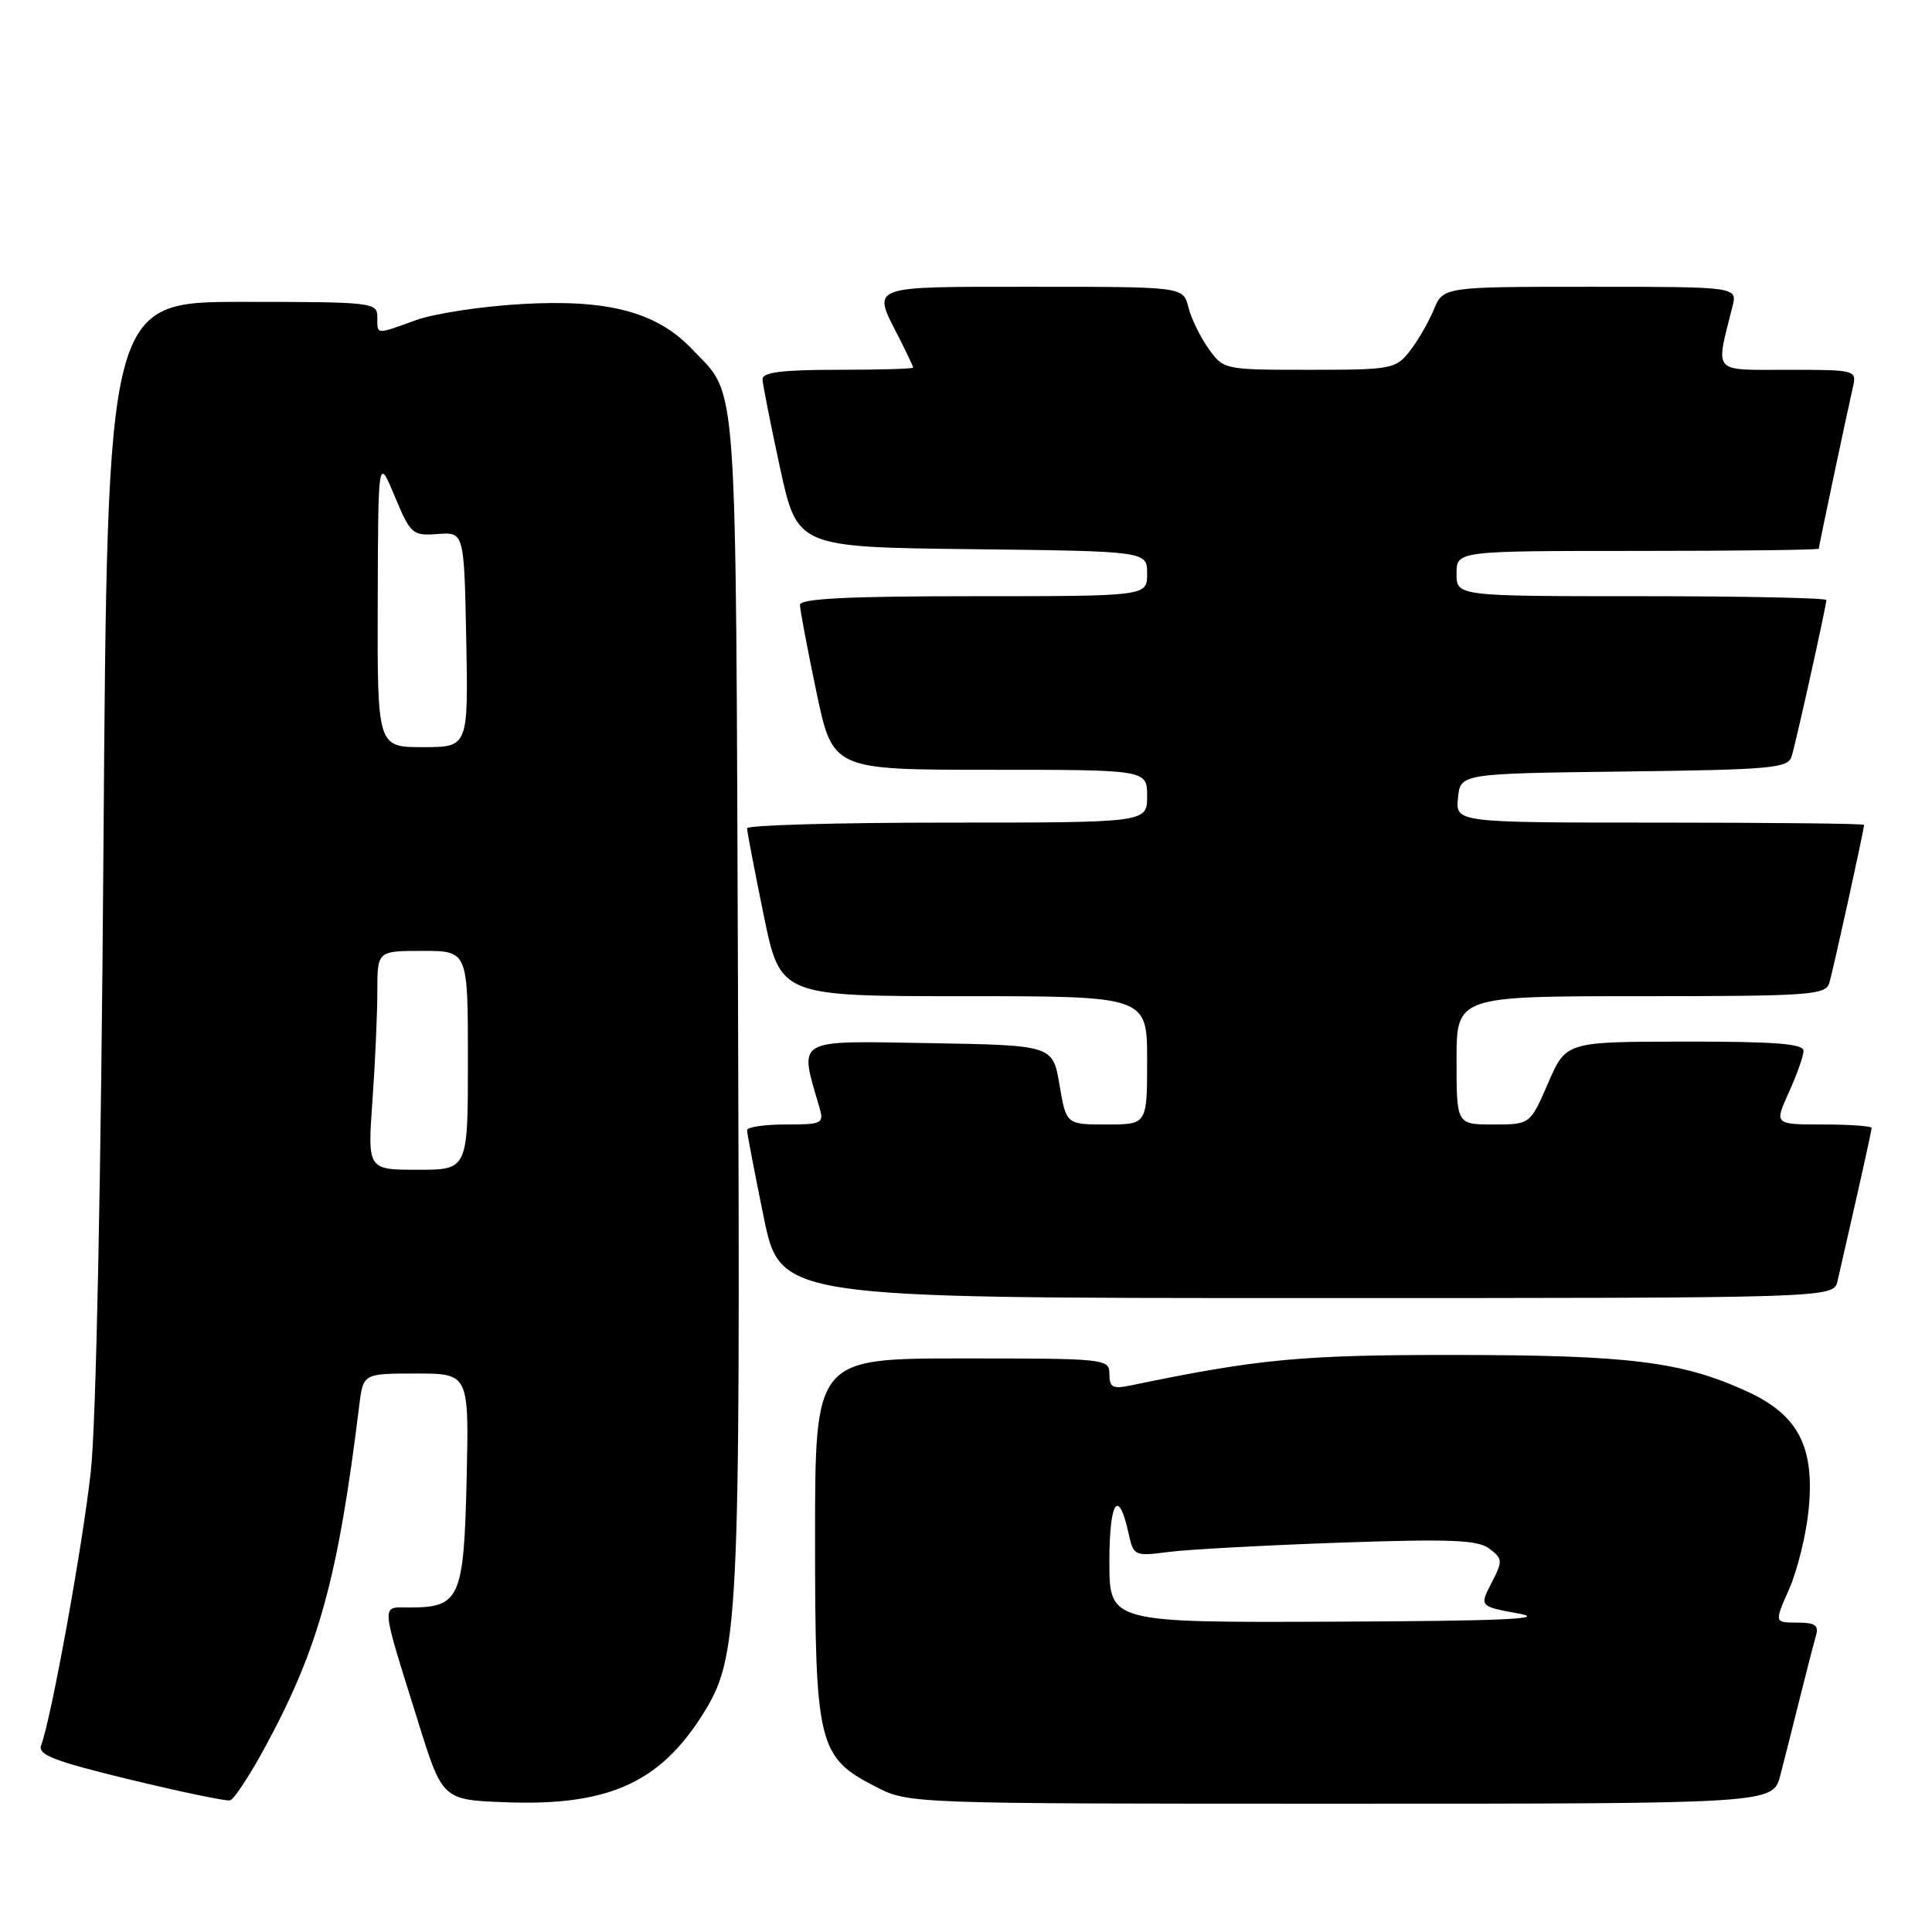 <?xml version="1.0" encoding="UTF-8" standalone="no"?>
<!DOCTYPE svg PUBLIC "-//W3C//DTD SVG 1.1//EN" "http://www.w3.org/Graphics/SVG/1.1/DTD/svg11.dtd" >
<svg xmlns="http://www.w3.org/2000/svg" xmlns:xlink="http://www.w3.org/1999/xlink" version="1.1" viewBox="0 0 256 256">
 <g >
 <path fill="currentColor"
d=" M 35.30 231.18 C 42.28 218.22 44.80 209.01 47.60 186.25 C 48.12 182.00 48.12 182.00 55.14 182.00 C 62.15 182.00 62.15 182.00 61.83 196.08 C 61.46 211.81 60.93 213.00 54.29 213.00 C 50.43 213.00 50.35 211.94 55.38 228.07 C 58.63 238.50 58.63 238.50 67.07 238.81 C 80.48 239.31 87.34 236.27 93.03 227.30 C 97.92 219.59 98.10 215.89 97.79 132.00 C 97.47 47.75 97.83 52.74 91.71 46.27 C 87.02 41.33 80.56 39.62 69.08 40.29 C 63.81 40.59 57.53 41.55 55.12 42.42 C 49.71 44.37 50.00 44.40 50.00 42.00 C 50.00 40.07 49.33 40.00 32.12 40.00 C 14.23 40.00 14.23 40.00 13.71 112.25 C 13.39 156.38 12.74 188.59 12.03 195.00 C 10.95 204.81 6.78 227.80 5.45 231.26 C 4.97 232.52 7.18 233.37 17.18 235.79 C 23.96 237.43 29.94 238.68 30.47 238.56 C 31.01 238.45 33.18 235.12 35.30 231.18 Z  M 235.90 235.25 C 236.44 233.19 237.60 228.57 238.49 225.00 C 239.38 221.43 240.34 217.71 240.62 216.75 C 241.03 215.36 240.52 215.00 238.12 215.00 C 235.11 215.00 235.11 215.00 237.06 210.59 C 238.13 208.17 239.29 203.52 239.63 200.26 C 240.52 191.77 238.33 187.50 231.47 184.36 C 222.88 180.43 215.97 179.56 193.00 179.54 C 172.44 179.52 166.89 180.04 149.75 183.59 C 147.45 184.07 147.00 183.82 147.00 182.08 C 147.00 180.04 146.58 180.00 127.50 180.00 C 108.00 180.00 108.00 180.00 108.00 203.77 C 108.00 231.21 108.39 232.83 116.04 236.75 C 120.42 239.00 120.42 239.00 177.67 239.00 C 234.92 239.00 234.92 239.00 235.90 235.25 Z  M 243.48 169.75 C 246.28 157.54 248.00 149.84 248.00 149.46 C 248.00 149.21 245.10 149.00 241.55 149.00 C 235.10 149.00 235.10 149.00 237.03 144.75 C 238.09 142.41 238.97 139.94 238.98 139.25 C 238.99 138.30 235.20 138.00 223.25 138.02 C 207.50 138.03 207.50 138.03 205.13 143.52 C 202.75 149.00 202.75 149.00 197.88 149.00 C 193.00 149.00 193.00 149.00 193.00 140.50 C 193.00 132.00 193.00 132.00 217.43 132.00 C 239.83 132.00 241.91 131.85 242.39 130.25 C 242.90 128.59 247.00 109.92 247.00 109.30 C 247.00 109.13 234.82 109.00 219.94 109.00 C 192.87 109.00 192.87 109.00 193.19 105.75 C 193.50 102.50 193.50 102.50 215.19 102.23 C 234.74 101.99 236.93 101.79 237.40 100.23 C 238.02 98.20 242.00 80.26 242.00 79.51 C 242.00 79.23 230.97 79.00 217.50 79.00 C 193.00 79.00 193.00 79.00 193.00 76.00 C 193.00 73.00 193.00 73.00 217.00 73.00 C 230.20 73.00 241.00 72.87 241.00 72.70 C 241.00 72.40 244.60 55.35 245.53 51.25 C 246.03 49.04 245.86 49.00 236.89 49.00 C 226.75 49.00 227.30 49.63 229.56 40.62 C 230.22 38.00 230.22 38.00 210.73 38.00 C 191.24 38.00 191.24 38.00 189.98 41.04 C 189.29 42.71 187.85 45.19 186.79 46.54 C 184.94 48.90 184.37 49.00 173.50 49.00 C 162.19 49.00 162.13 48.99 160.13 46.19 C 159.03 44.64 157.83 42.17 157.46 40.69 C 156.78 38.00 156.78 38.00 136.89 38.00 C 114.90 38.00 115.56 37.76 119.00 44.50 C 120.10 46.66 121.00 48.55 121.00 48.71 C 121.00 48.87 116.50 49.00 111.00 49.00 C 103.65 49.00 101.01 49.33 101.04 50.25 C 101.06 50.94 102.11 56.22 103.36 62.00 C 105.65 72.50 105.65 72.50 128.82 72.77 C 152.00 73.04 152.00 73.04 152.00 76.02 C 152.00 79.00 152.00 79.00 129.00 79.00 C 112.32 79.00 106.00 79.32 106.00 80.15 C 106.00 80.78 106.98 85.96 108.17 91.65 C 110.34 102.00 110.34 102.00 131.17 102.00 C 152.00 102.00 152.00 102.00 152.00 105.50 C 152.00 109.00 152.00 109.00 125.50 109.00 C 110.92 109.00 99.00 109.34 98.99 109.75 C 98.99 110.16 99.98 115.34 101.19 121.25 C 103.40 132.00 103.40 132.00 127.70 132.00 C 152.00 132.00 152.00 132.00 152.00 140.50 C 152.00 149.00 152.00 149.00 146.64 149.00 C 141.28 149.00 141.28 149.00 140.39 143.75 C 139.50 138.50 139.50 138.50 123.12 138.22 C 105.11 137.92 105.88 137.47 108.58 146.75 C 109.20 148.88 108.95 149.00 104.12 149.00 C 101.30 149.00 99.00 149.34 98.99 149.75 C 98.99 150.16 99.98 155.34 101.19 161.25 C 103.40 172.00 103.40 172.00 173.18 172.00 C 242.96 172.00 242.96 172.00 243.48 169.75 Z  M 49.35 145.85 C 49.71 140.81 50.00 134.29 50.00 131.35 C 50.00 126.00 50.00 126.00 56.00 126.00 C 62.00 126.00 62.00 126.00 62.00 140.50 C 62.00 155.00 62.00 155.00 55.35 155.00 C 48.70 155.00 48.70 155.00 49.35 145.85 Z  M 50.05 79.75 C 50.11 60.50 50.11 60.50 52.30 65.76 C 54.41 70.80 54.65 71.01 58.00 70.76 C 61.50 70.50 61.50 70.50 61.78 84.75 C 62.05 99.00 62.05 99.00 56.03 99.00 C 50.00 99.00 50.00 99.00 50.05 79.75 Z  M 147.00 206.94 C 147.00 198.88 148.20 197.07 149.53 203.13 C 150.20 206.18 150.30 206.23 154.86 205.64 C 157.41 205.31 167.60 204.76 177.50 204.41 C 192.28 203.90 195.83 204.04 197.37 205.22 C 199.12 206.56 199.14 206.84 197.63 209.75 C 196.03 212.85 196.03 212.85 201.26 213.81 C 205.17 214.52 198.95 214.79 176.75 214.88 C 147.00 215.00 147.00 215.00 147.00 206.94 Z "/>
</g>
</svg>